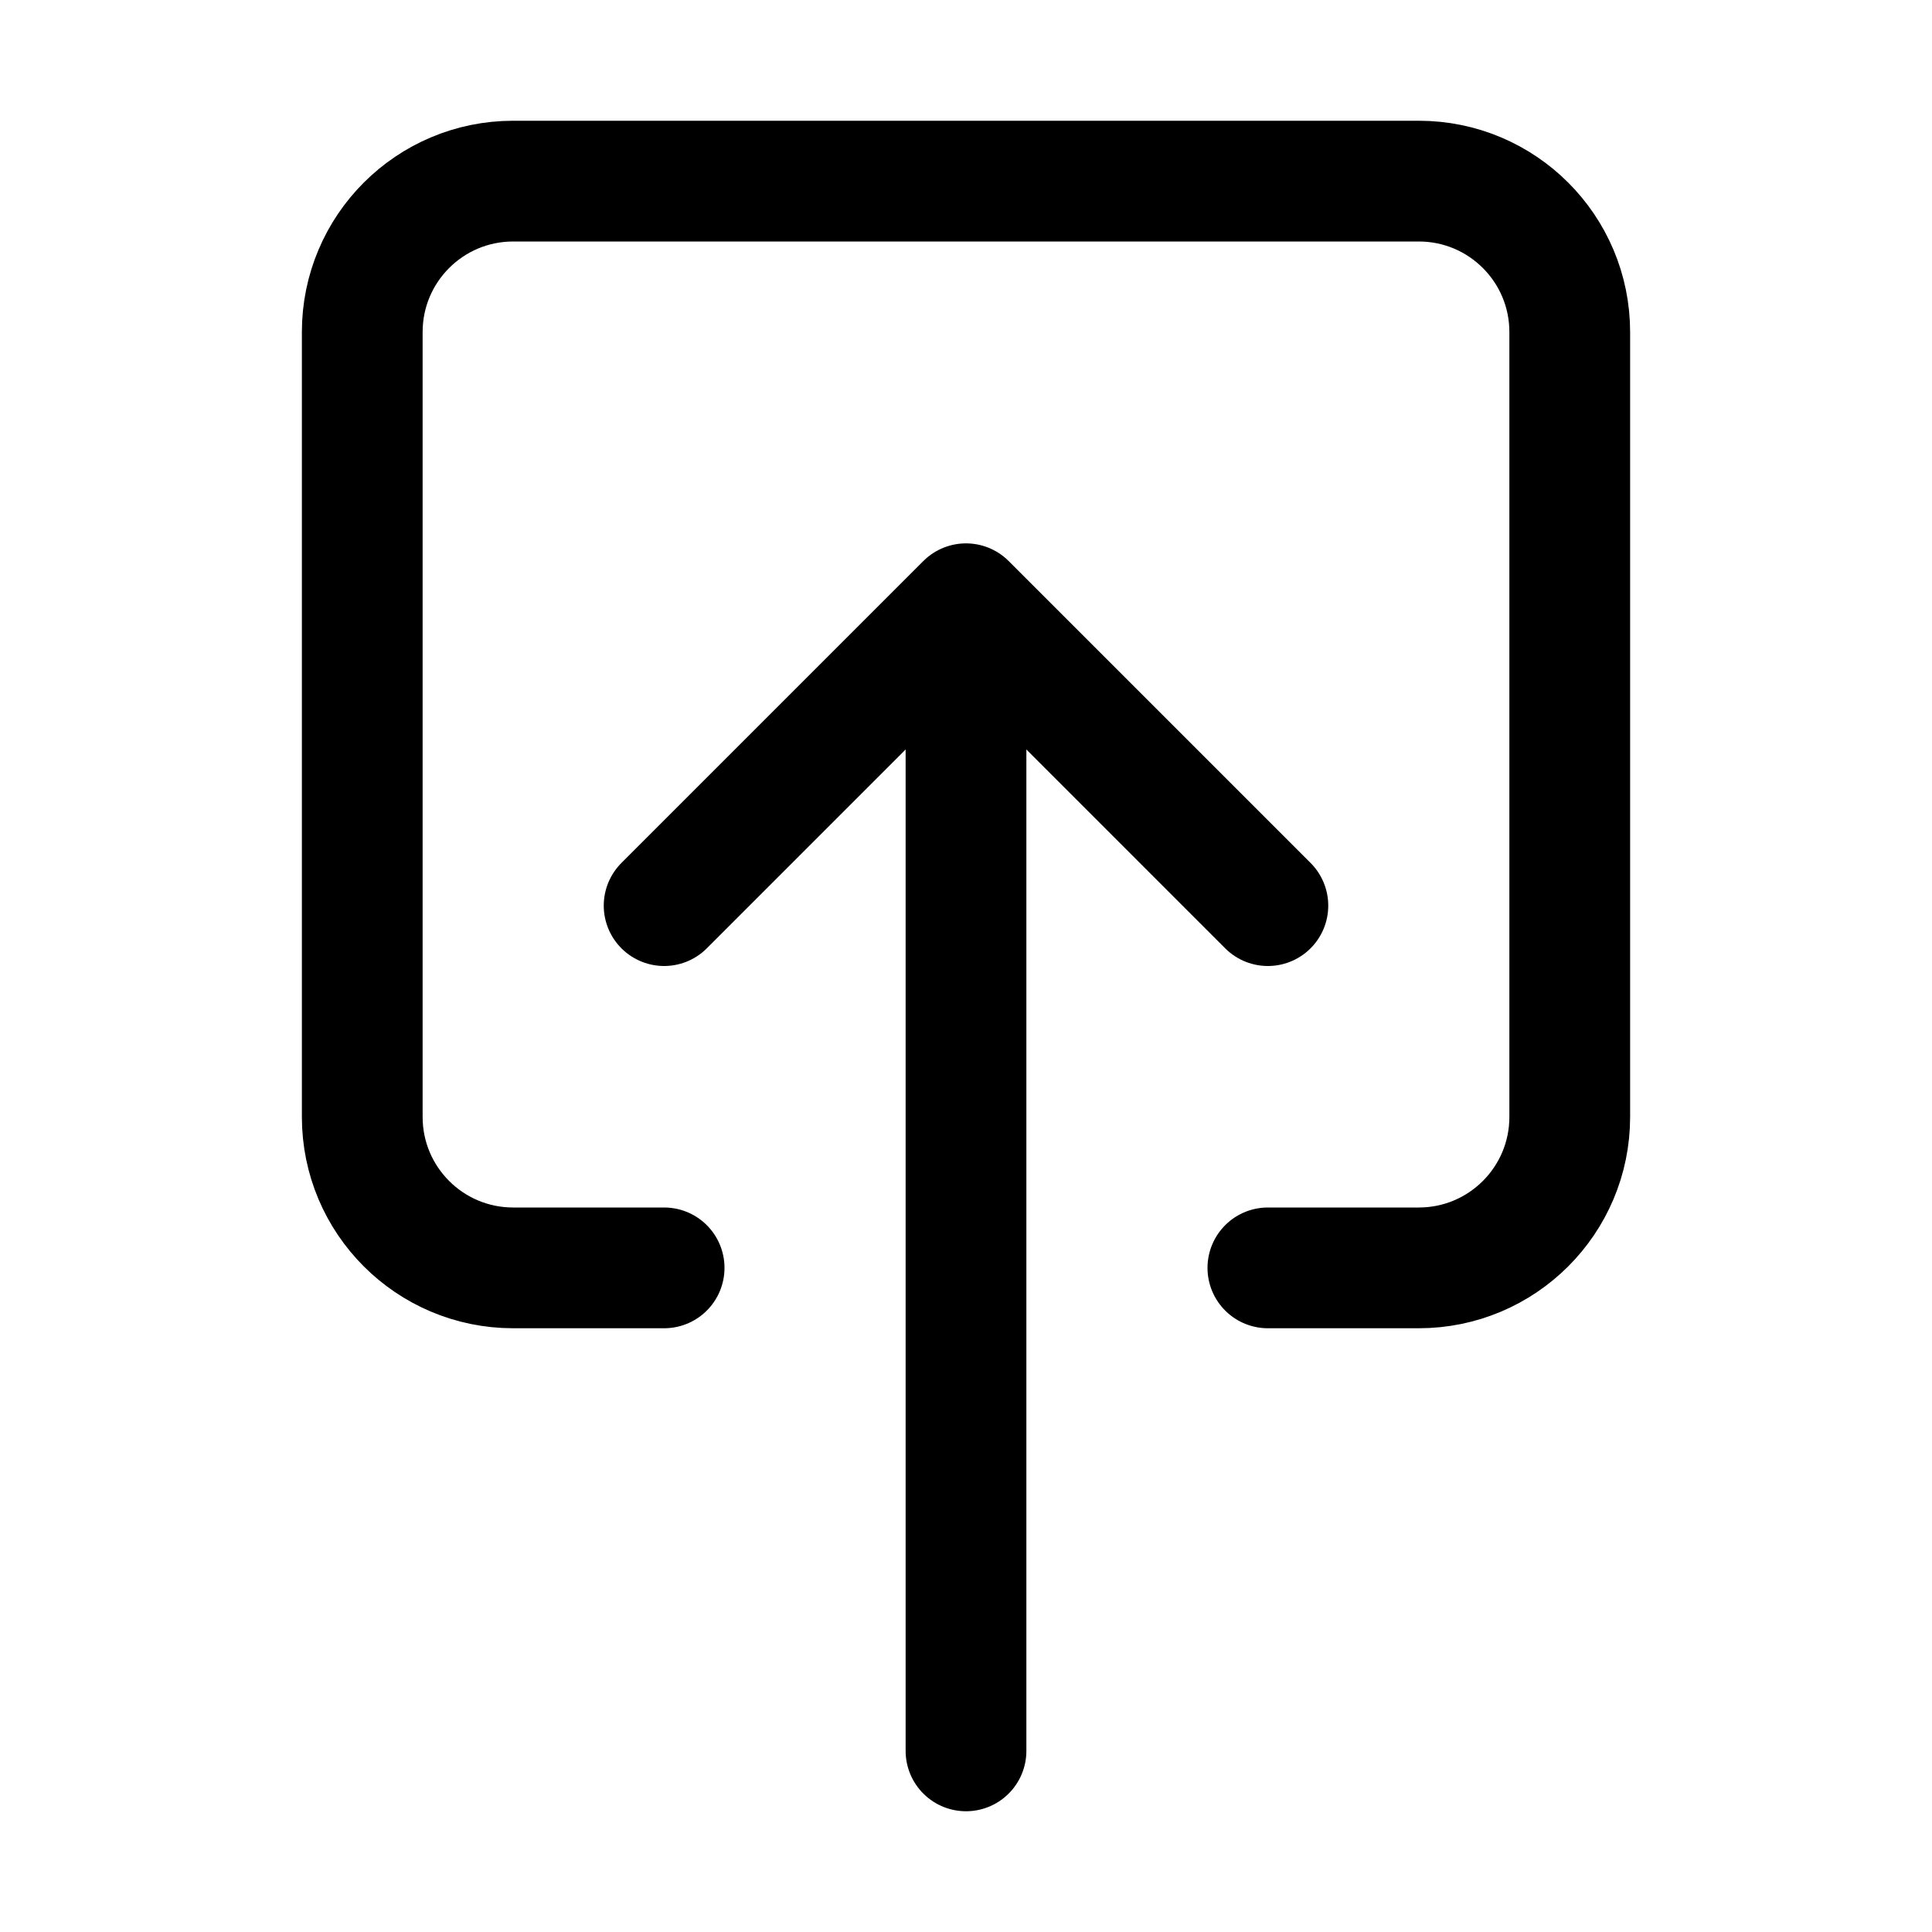 <svg viewBox="0 0 512 512" xmlns="http://www.w3.org/2000/svg"><g stroke-linecap="round" stroke-width="32" stroke="#000" fill="none" stroke-linejoin="round"><path d="M336 336h40v0c22.09 0 40-17.91 40-40V88v0c0-22.1-17.91-40-40-40H136v0c-22.1 0-40 17.9-40 40v208 0c0 22.09 17.9 40 40 40h40"/><path d="M176 240l80-80 80 80"/><path d="M256 464l0-288"/></g></svg>